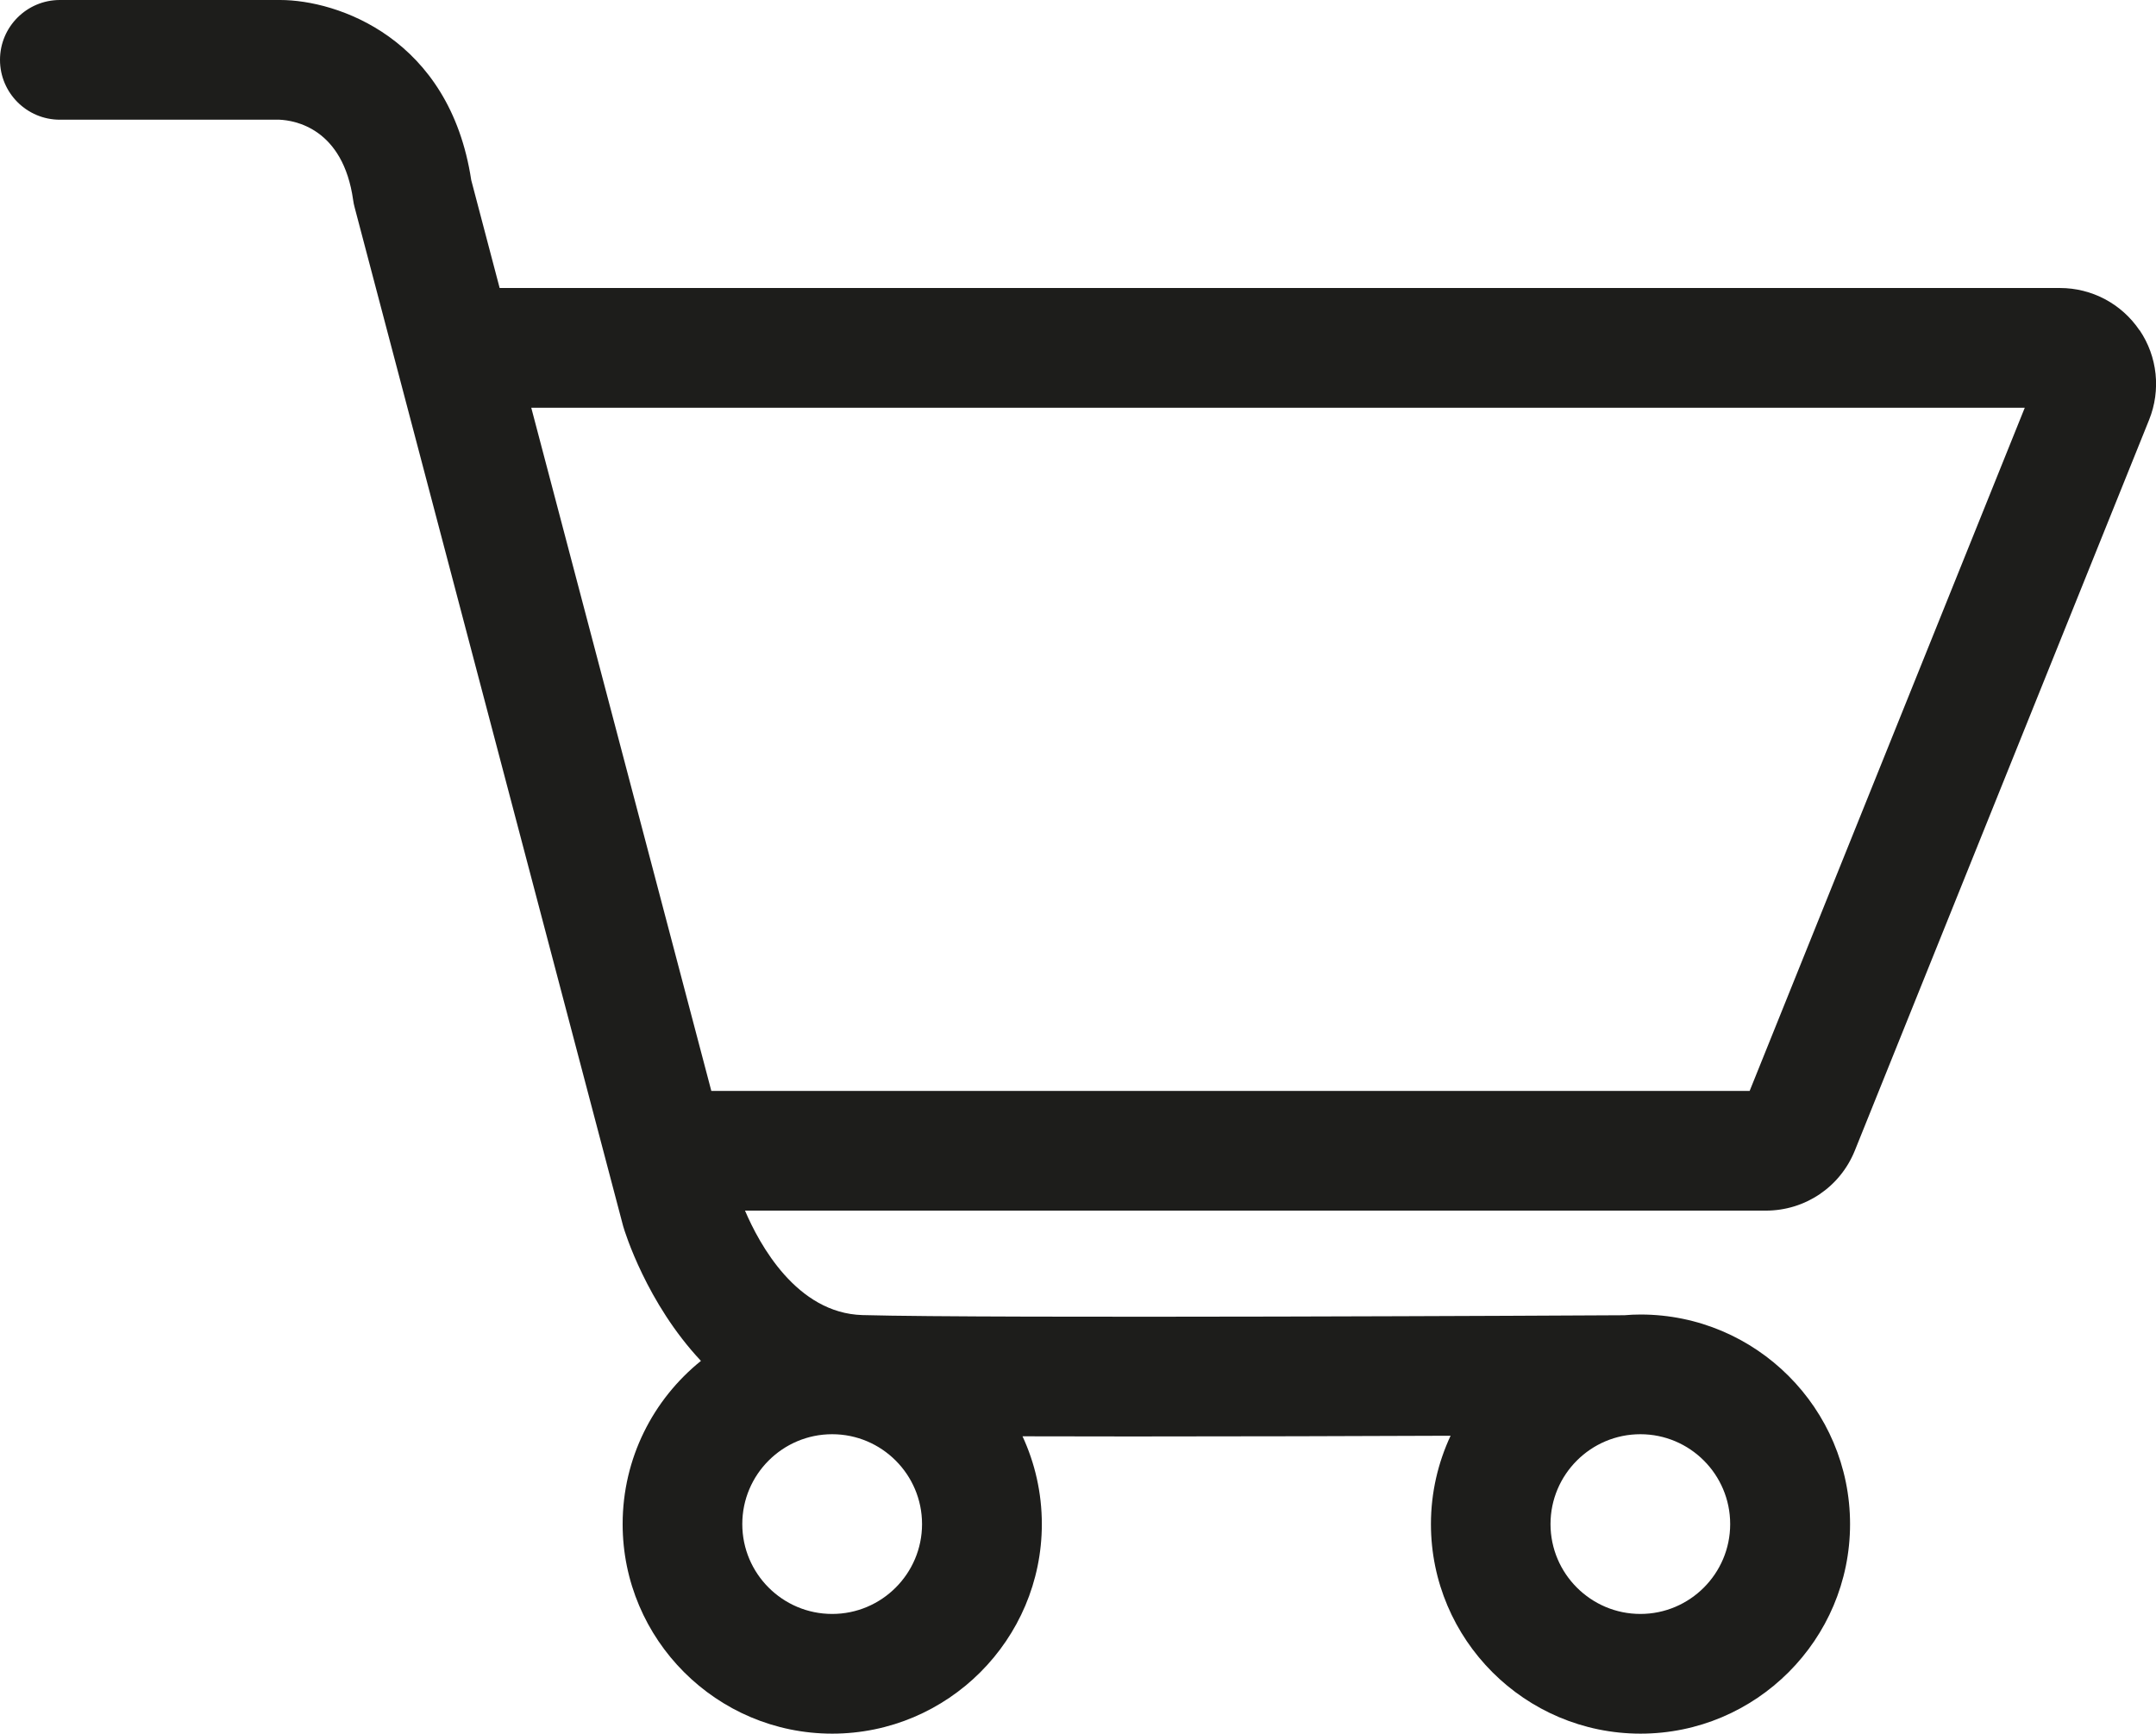 <?xml version="1.0" encoding="UTF-8"?><svg id="a" xmlns="http://www.w3.org/2000/svg" viewBox="0 0 270.12 217.24"><defs><style>.b{fill:#1d1d1b;}</style></defs><path class="b" d="M268.05,41.38c-2.24-3.31-5.96-5.29-9.96-5.29H62.69s-.06,0-.09,0l-3.56-13.52C56.33,4.73,42.24,0,35.1,0H7.5C3.36,0,0,3.36,0,7.5s3.36,7.5,7.5,7.5h27.51c1.9,.08,7.98,1.06,9.24,10.1,.04,.3,.1,.59,.18,.88l33.6,127.5c.02,.07,.04,.14,.06,.22,.18,.62,2.92,9.58,9.73,16.83-5.98,4.82-9.81,12.19-9.81,20.45,0,14.48,11.78,26.26,26.26,26.26s26.26-11.78,26.26-26.26c0-3.93-.87-7.65-2.42-11,4.28,.01,8.92,.02,13.73,.02,13.44,0,28.16-.04,39.9-.09-1.57,3.37-2.46,7.12-2.46,11.07,0,14.48,11.78,26.26,26.26,26.26s26.25-11.78,26.25-26.26-11.78-26.26-26.25-26.26c-.68,0-1.36,.03-2.03,.09-4.66,.03-79.62,.42-95.45-.02-8.25-.23-12.93-8.89-14.72-13.09h127.9c4.93,0,9.31-2.96,11.15-7.53l36.87-91.57h0c1.49-3.71,1.05-7.91-1.19-11.22Zm-51.28,149.6c0,6.21-5.05,11.26-11.25,11.26s-11.26-5.05-11.26-11.26,5.05-11.26,11.26-11.26,11.25,5.05,11.25,11.26Zm-112.51,11.26c-6.21,0-11.26-5.05-11.26-11.26s5.05-11.26,11.26-11.26,11.26,5.05,11.26,11.26-5.05,11.26-11.26,11.26Zm114.95-65.54H89.12l-22.56-85.61H253.68l-34.47,85.61Z"/></svg>